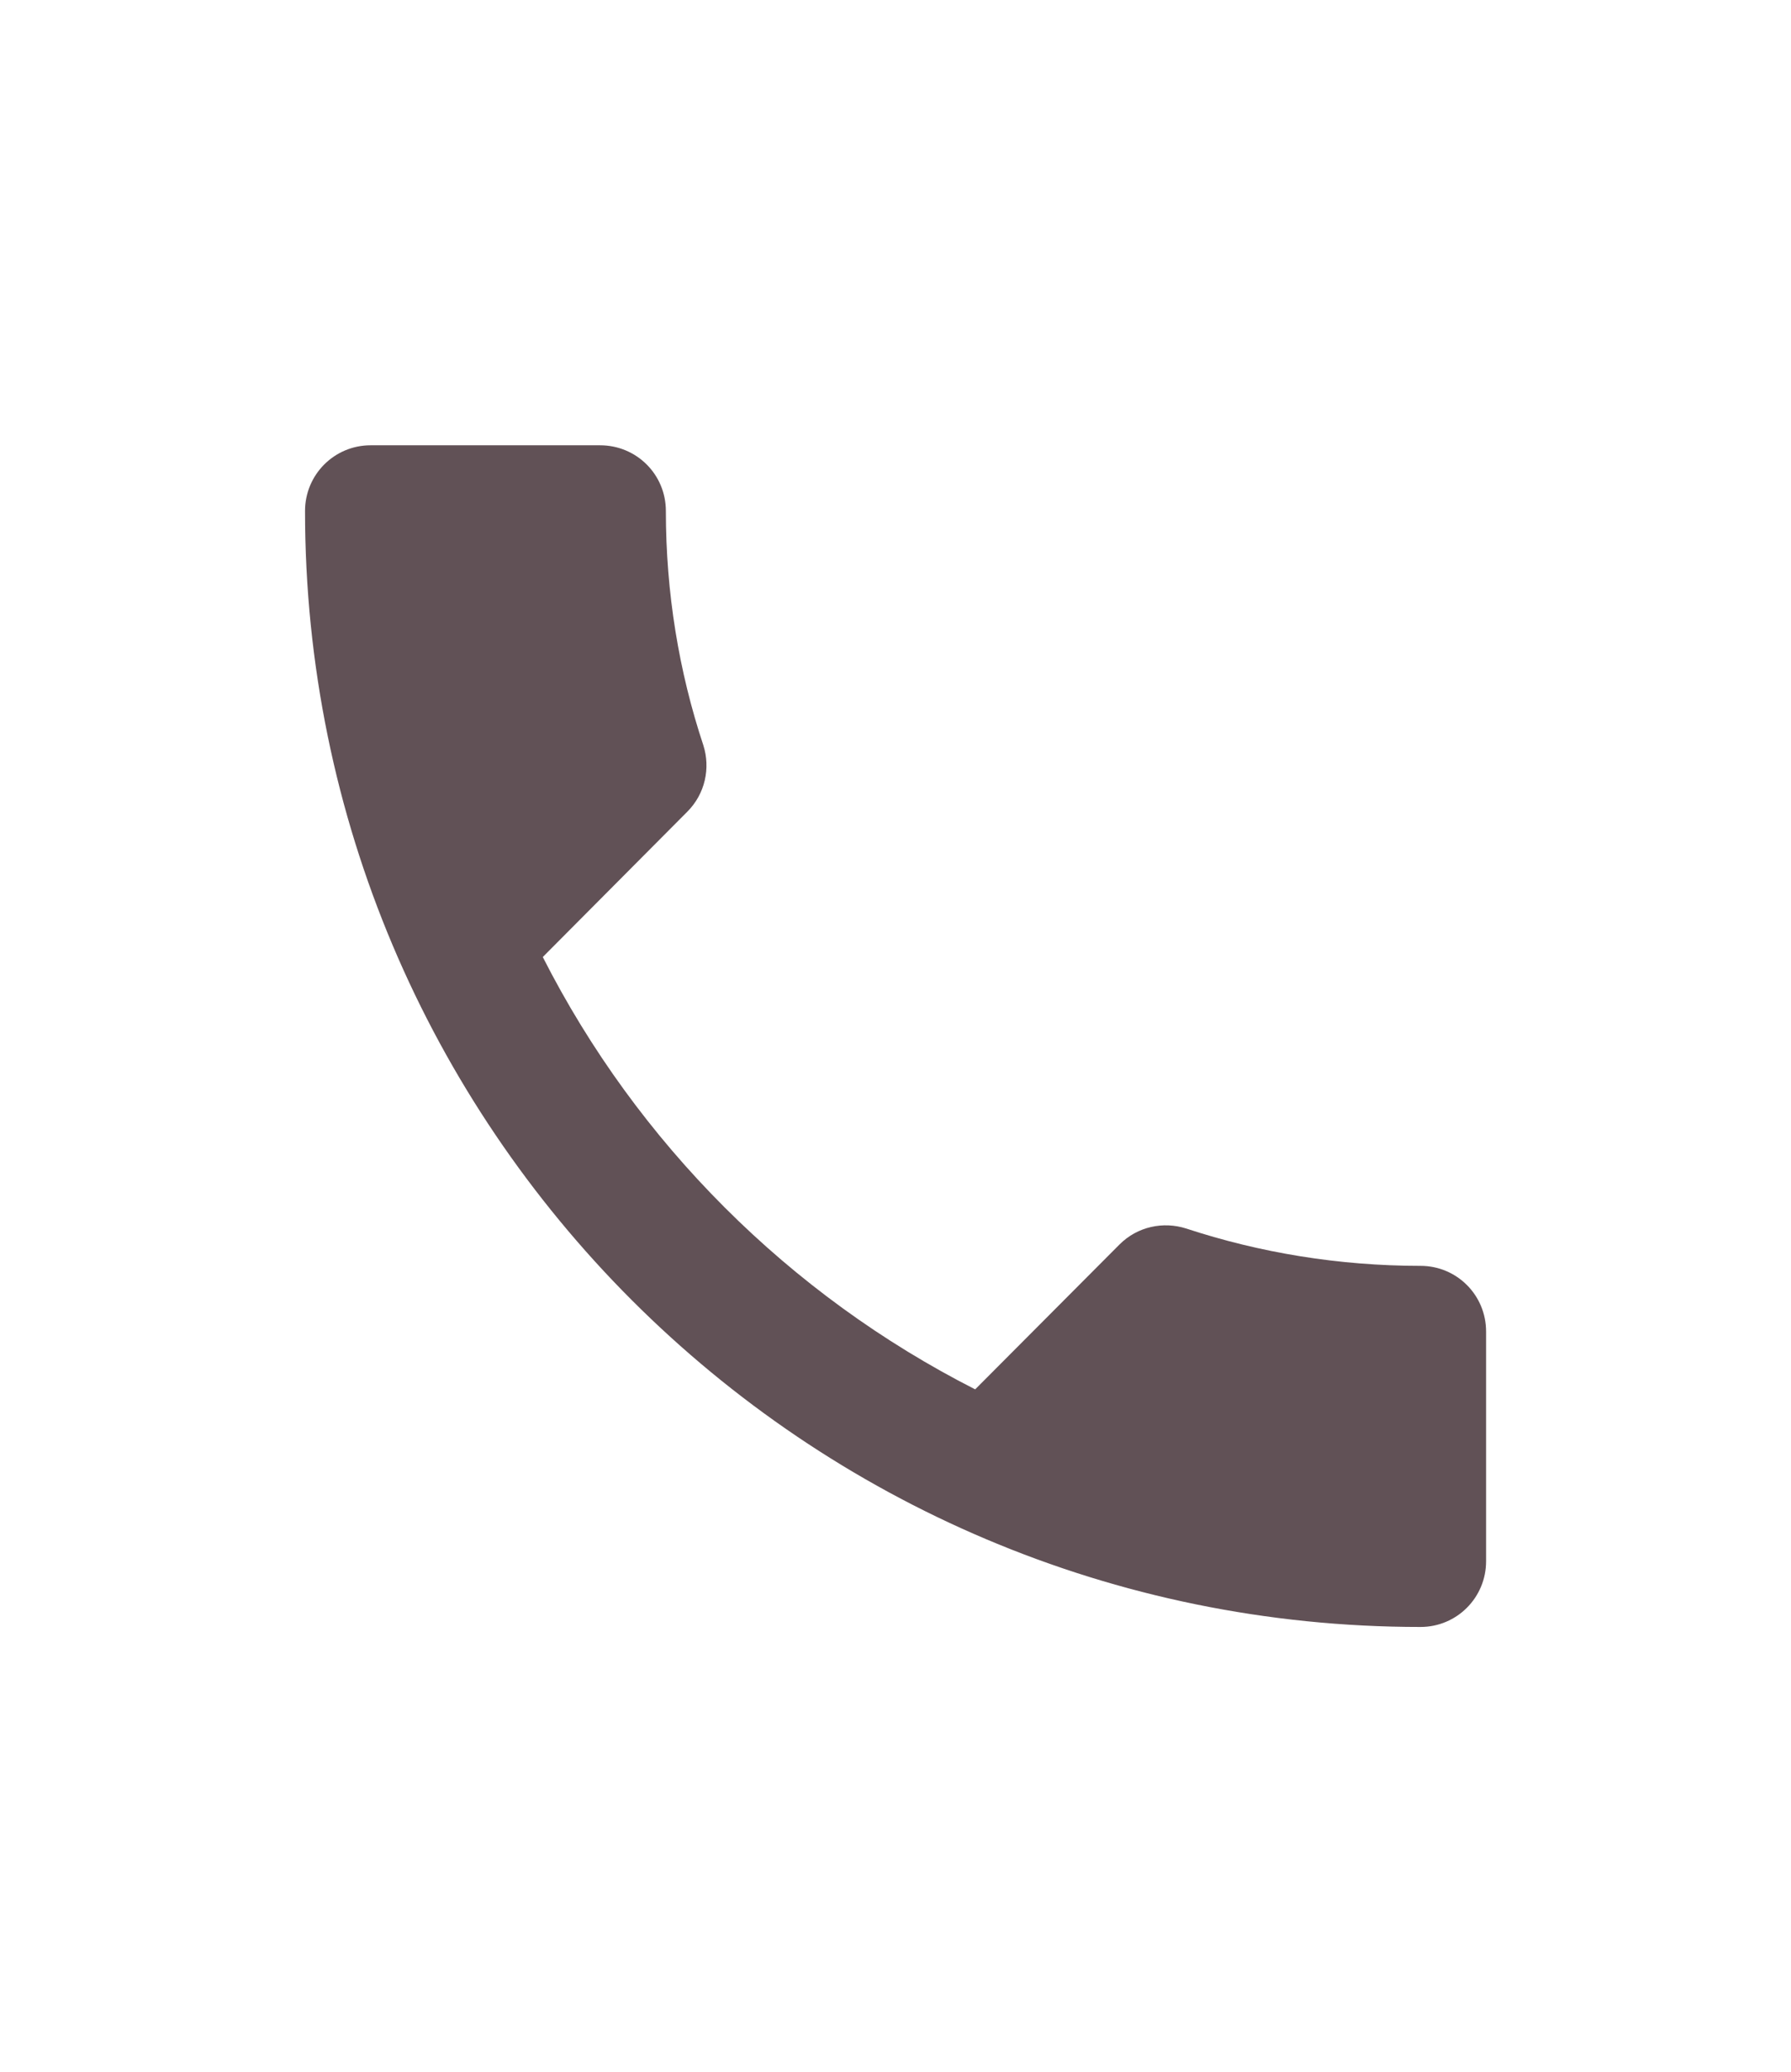 <?xml version="1.0" encoding="utf-8"?>
<!-- Generator: Adobe Illustrator 16.0.0, SVG Export Plug-In . SVG Version: 6.00 Build 0)  -->
<!DOCTYPE svg PUBLIC "-//W3C//DTD SVG 1.1//EN" "http://www.w3.org/Graphics/SVG/1.1/DTD/svg11.dtd">
<svg version="1.1" id="Capa_1" xmlns="http://www.w3.org/2000/svg" xmlns:xlink="http://www.w3.org/1999/xlink" x="0px" y="0px"
	 width="14.667px" height="16.961px" viewBox="0 0 14.667 16.961" enable-background="new 0 0 14.667 16.961" xml:space="preserve">
<path fill="#615156" d="M4.445,7.834c0.773,1.521,2.018,2.765,3.541,3.539l1.182-1.186c0.148-0.148,0.359-0.19,0.545-0.131
	c0.602,0.198,1.25,0.306,1.92,0.306c0.297,0,0.537,0.239,0.537,0.538v1.88c0,0.298-0.24,0.538-0.537,0.538
	c-5.045,0-9.135-4.09-9.135-9.135c0-0.298,0.24-0.538,0.537-0.538h1.879c0.299,0,0.539,0.239,0.539,0.538
	c0,0.669,0.107,1.316,0.307,1.918c0.059,0.185,0.016,0.397-0.133,0.545L4.445,7.834z"/>
</svg>
